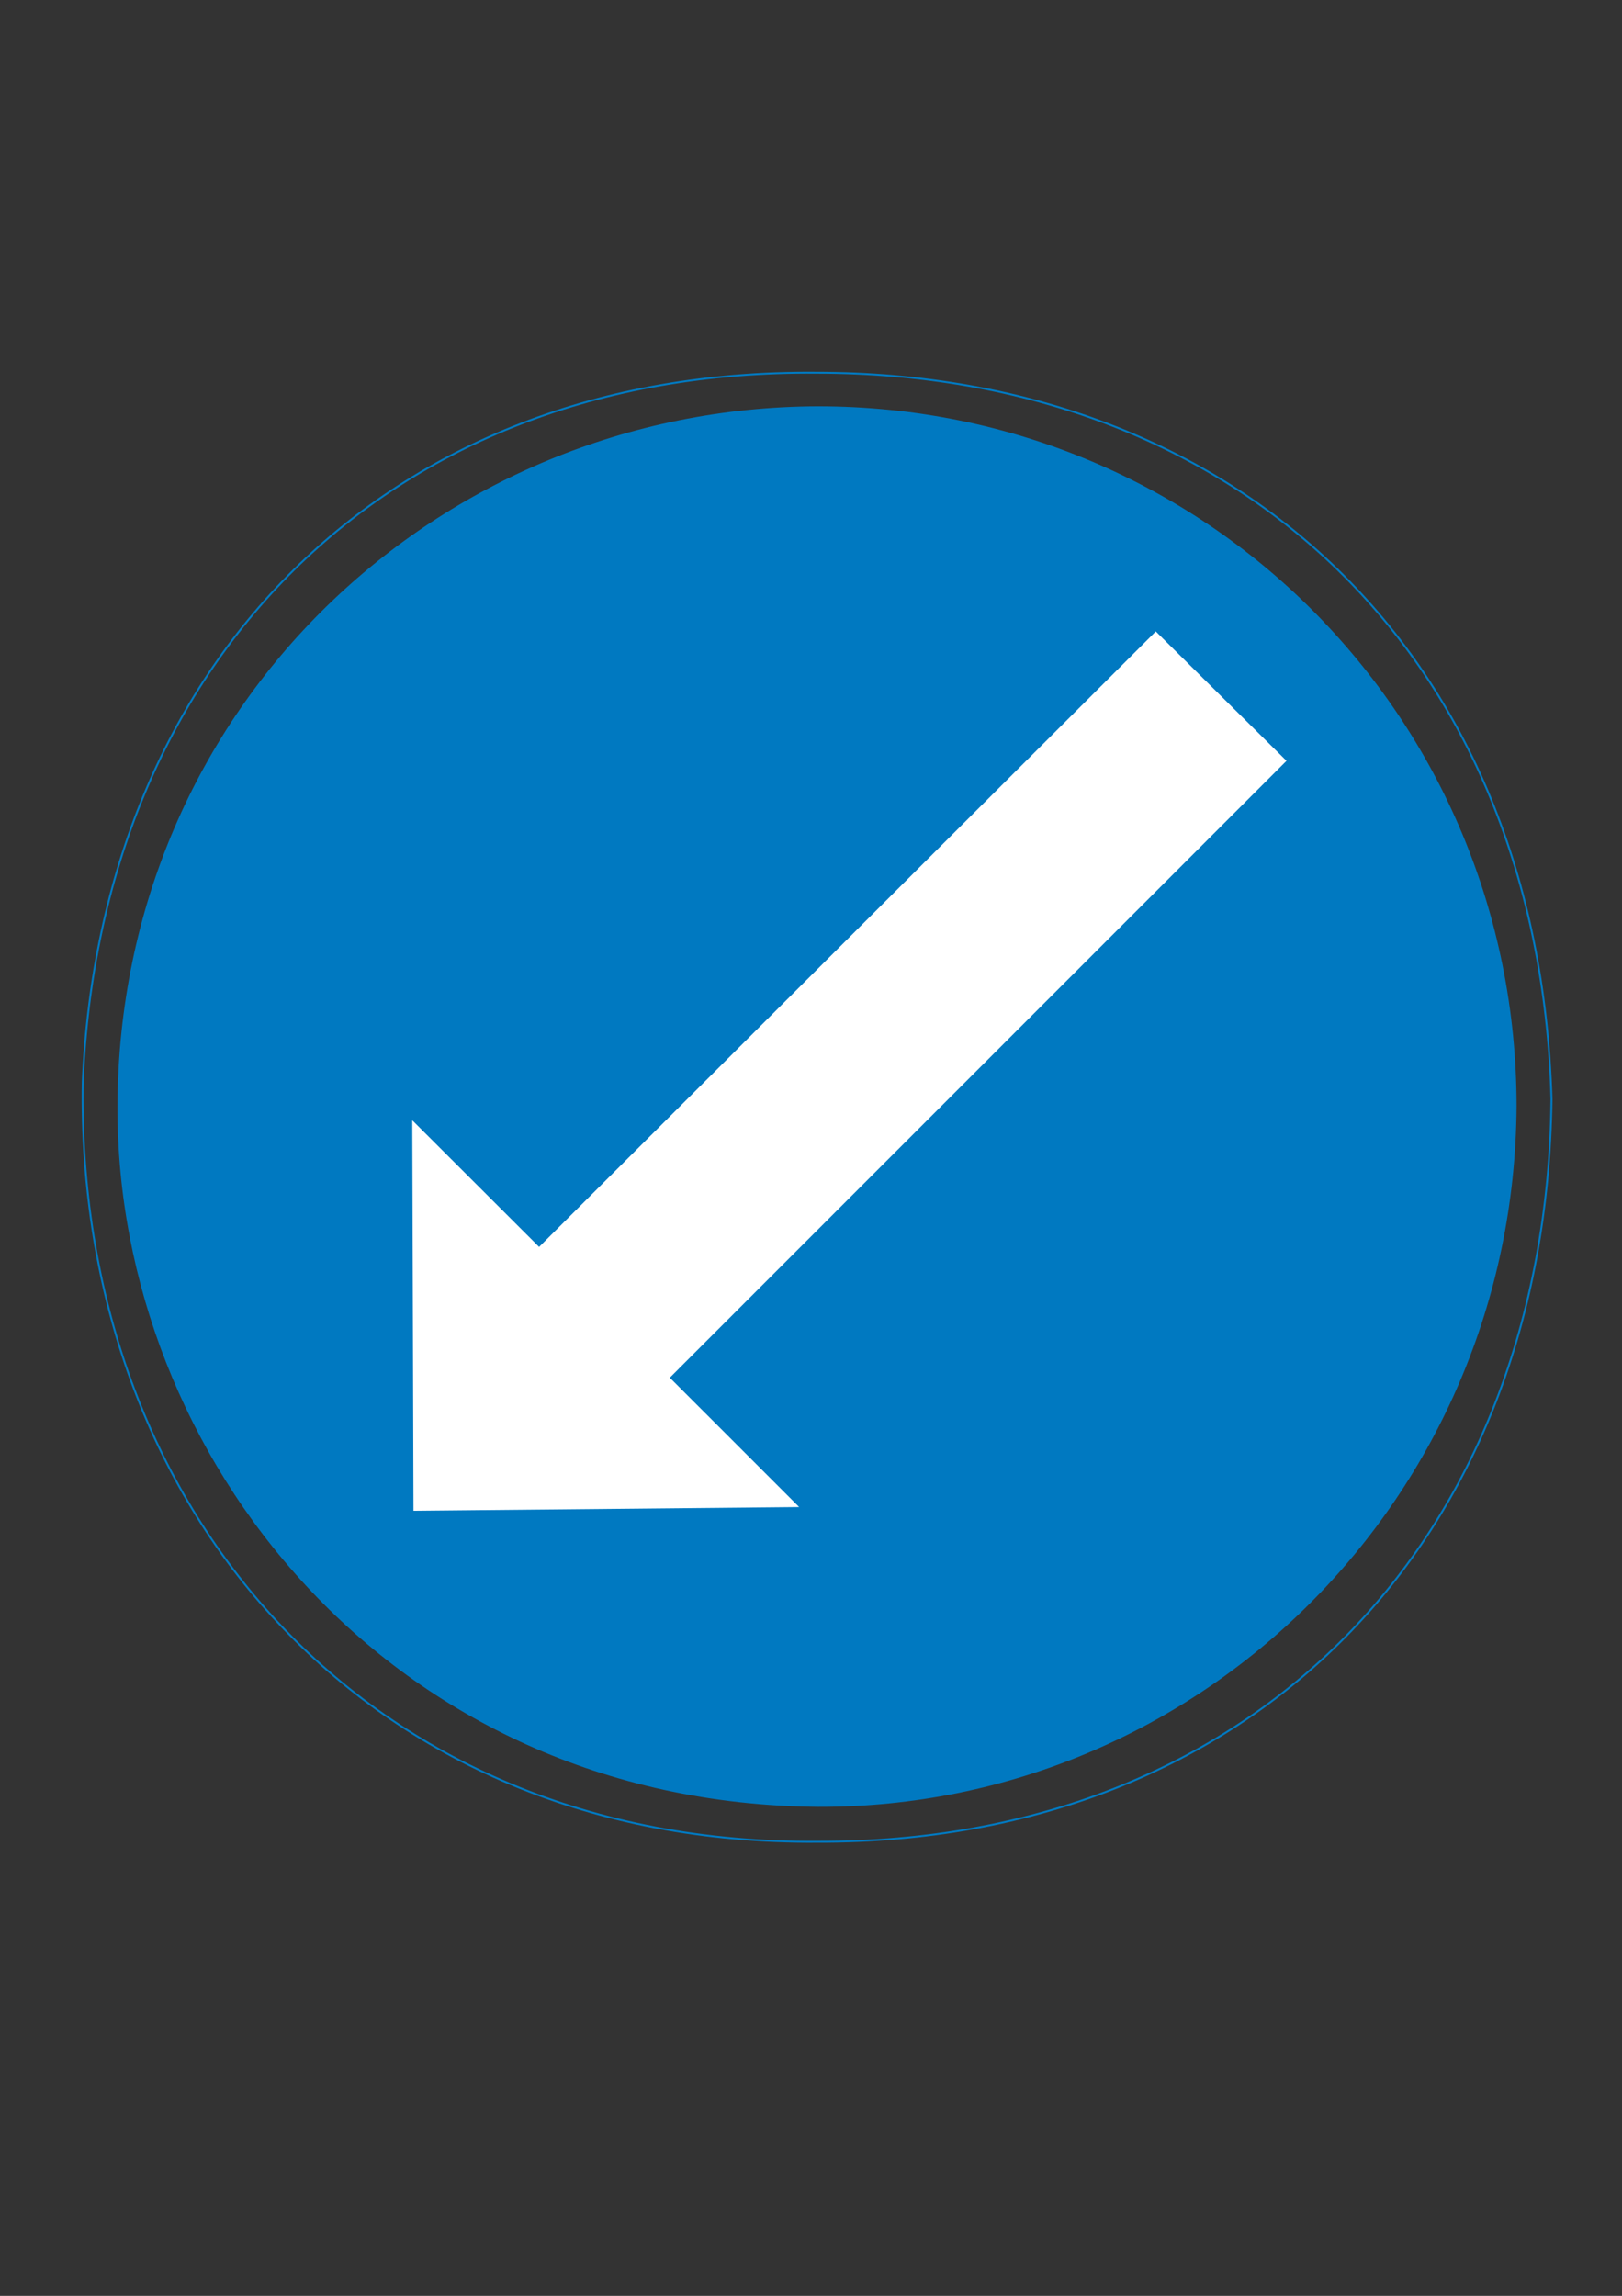 <?xml version="1.0" encoding="utf-8"?>
<!-- Generator: Adobe Illustrator 28.0.0, SVG Export Plug-In . SVG Version: 6.00 Build 0)  -->
<svg version="1.1" id="Layer_1" xmlns="http://www.w3.org/2000/svg" xmlns:xlink="http://www.w3.org/1999/xlink" x="0px" y="0px"
	 viewBox="0 0 595 842" style="enable-background:new 0 0 595 842;" xml:space="preserve">
<rect x="0" y="0" width="595" height="842" fill="#333333" stroke="none"/>
<style type="text/css">
	.st0{fill-rule:evenodd;clip-rule:evenodd;fill:none;stroke:#007AC2;stroke-width:0.706;stroke-miterlimit:10;}
	.st1{fill-rule:evenodd;clip-rule:evenodd;fill:#0079C1;}
	.st2{fill-rule:evenodd;clip-rule:evenodd;fill:#FFFFFF;}
</style>
<g>
	<path class="st0" d="M299.49,136.69C140.3,135.32,36.69,244.76,30.36,396.75C27.62,552.27,133.89,676.83,300,675.46
		c159.12,0.43,267.26-110.02,269.14-272.38C564.52,240.22,454.15,136.69,299.49,136.69z"/>
	<path class="st1" d="M300,149C161.25,149.43,43.53,258.94,43.1,405.82C42.67,533.55,142.53,661.28,300,662.65
		c140.4,0.43,255.38-113.62,256.32-256.82C556.32,263.48,442.7,149,300,149z"/>
	<polygon class="st2" points="471.93,279.03 423.98,231.58 197.76,457.3 151.24,410.86 151.68,554.07 293.16,552.7 245.71,505.26 	
		"/>
</g>
</svg>
